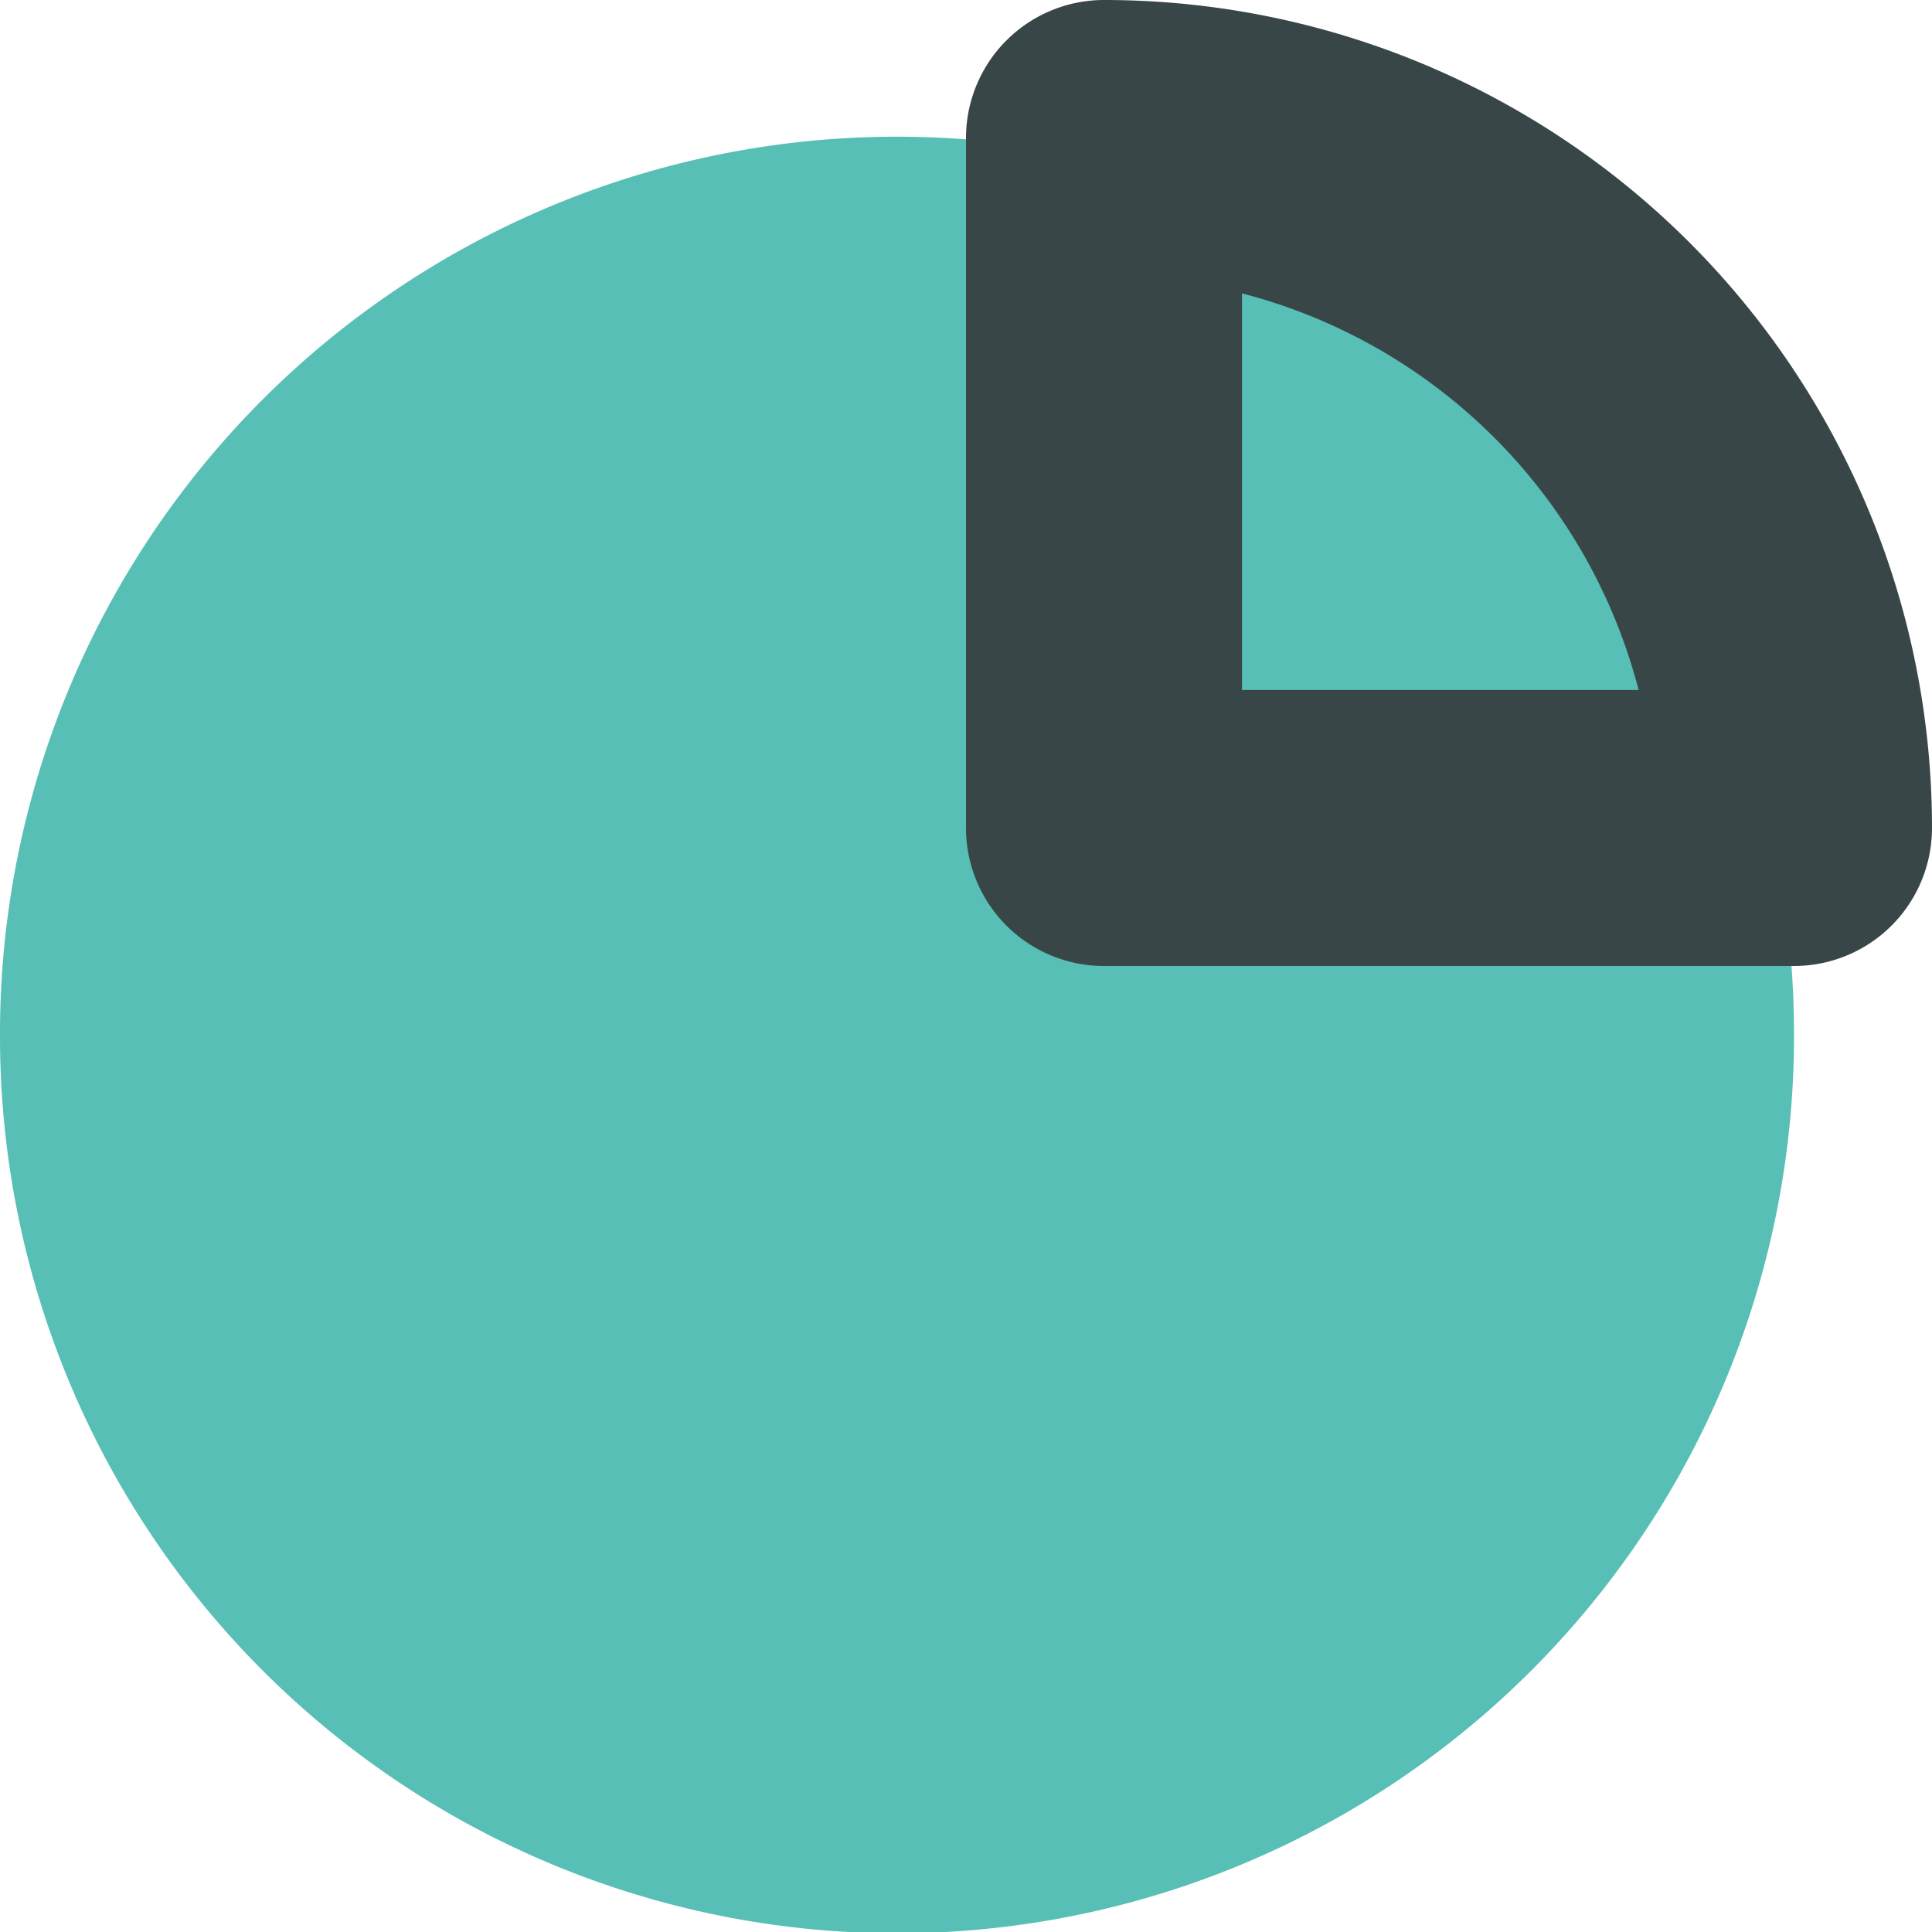 <?xml version="1.0" standalone="no"?><!DOCTYPE svg PUBLIC "-//W3C//DTD SVG 1.1//EN" "http://www.w3.org/Graphics/SVG/1.1/DTD/svg11.dtd"><svg t="1622188503810" class="icon" viewBox="0 0 1024 1024" version="1.1" xmlns="http://www.w3.org/2000/svg" p-id="7080" xmlns:xlink="http://www.w3.org/1999/xlink" width="200" height="200"><defs><style type="text/css"></style></defs><path d="M475.429 548.571m-475.429 0a475.429 475.429 0 1 0 950.857 0 475.429 475.429 0 1 0-950.857 0Z" fill="#57BFB5" p-id="7081"></path><path d="M1024 438.857a73.143 73.143 0 0 1-73.143 73.143H585.143a73.143 73.143 0 0 1-73.143-73.143V73.143a73.143 73.143 0 0 1 73.143-73.143 438.857 438.857 0 0 1 438.857 438.857z m-365.714-283.355V365.714h210.213A293.083 293.083 0 0 0 658.286 155.502z" fill="#394648" p-id="7082"></path></svg>